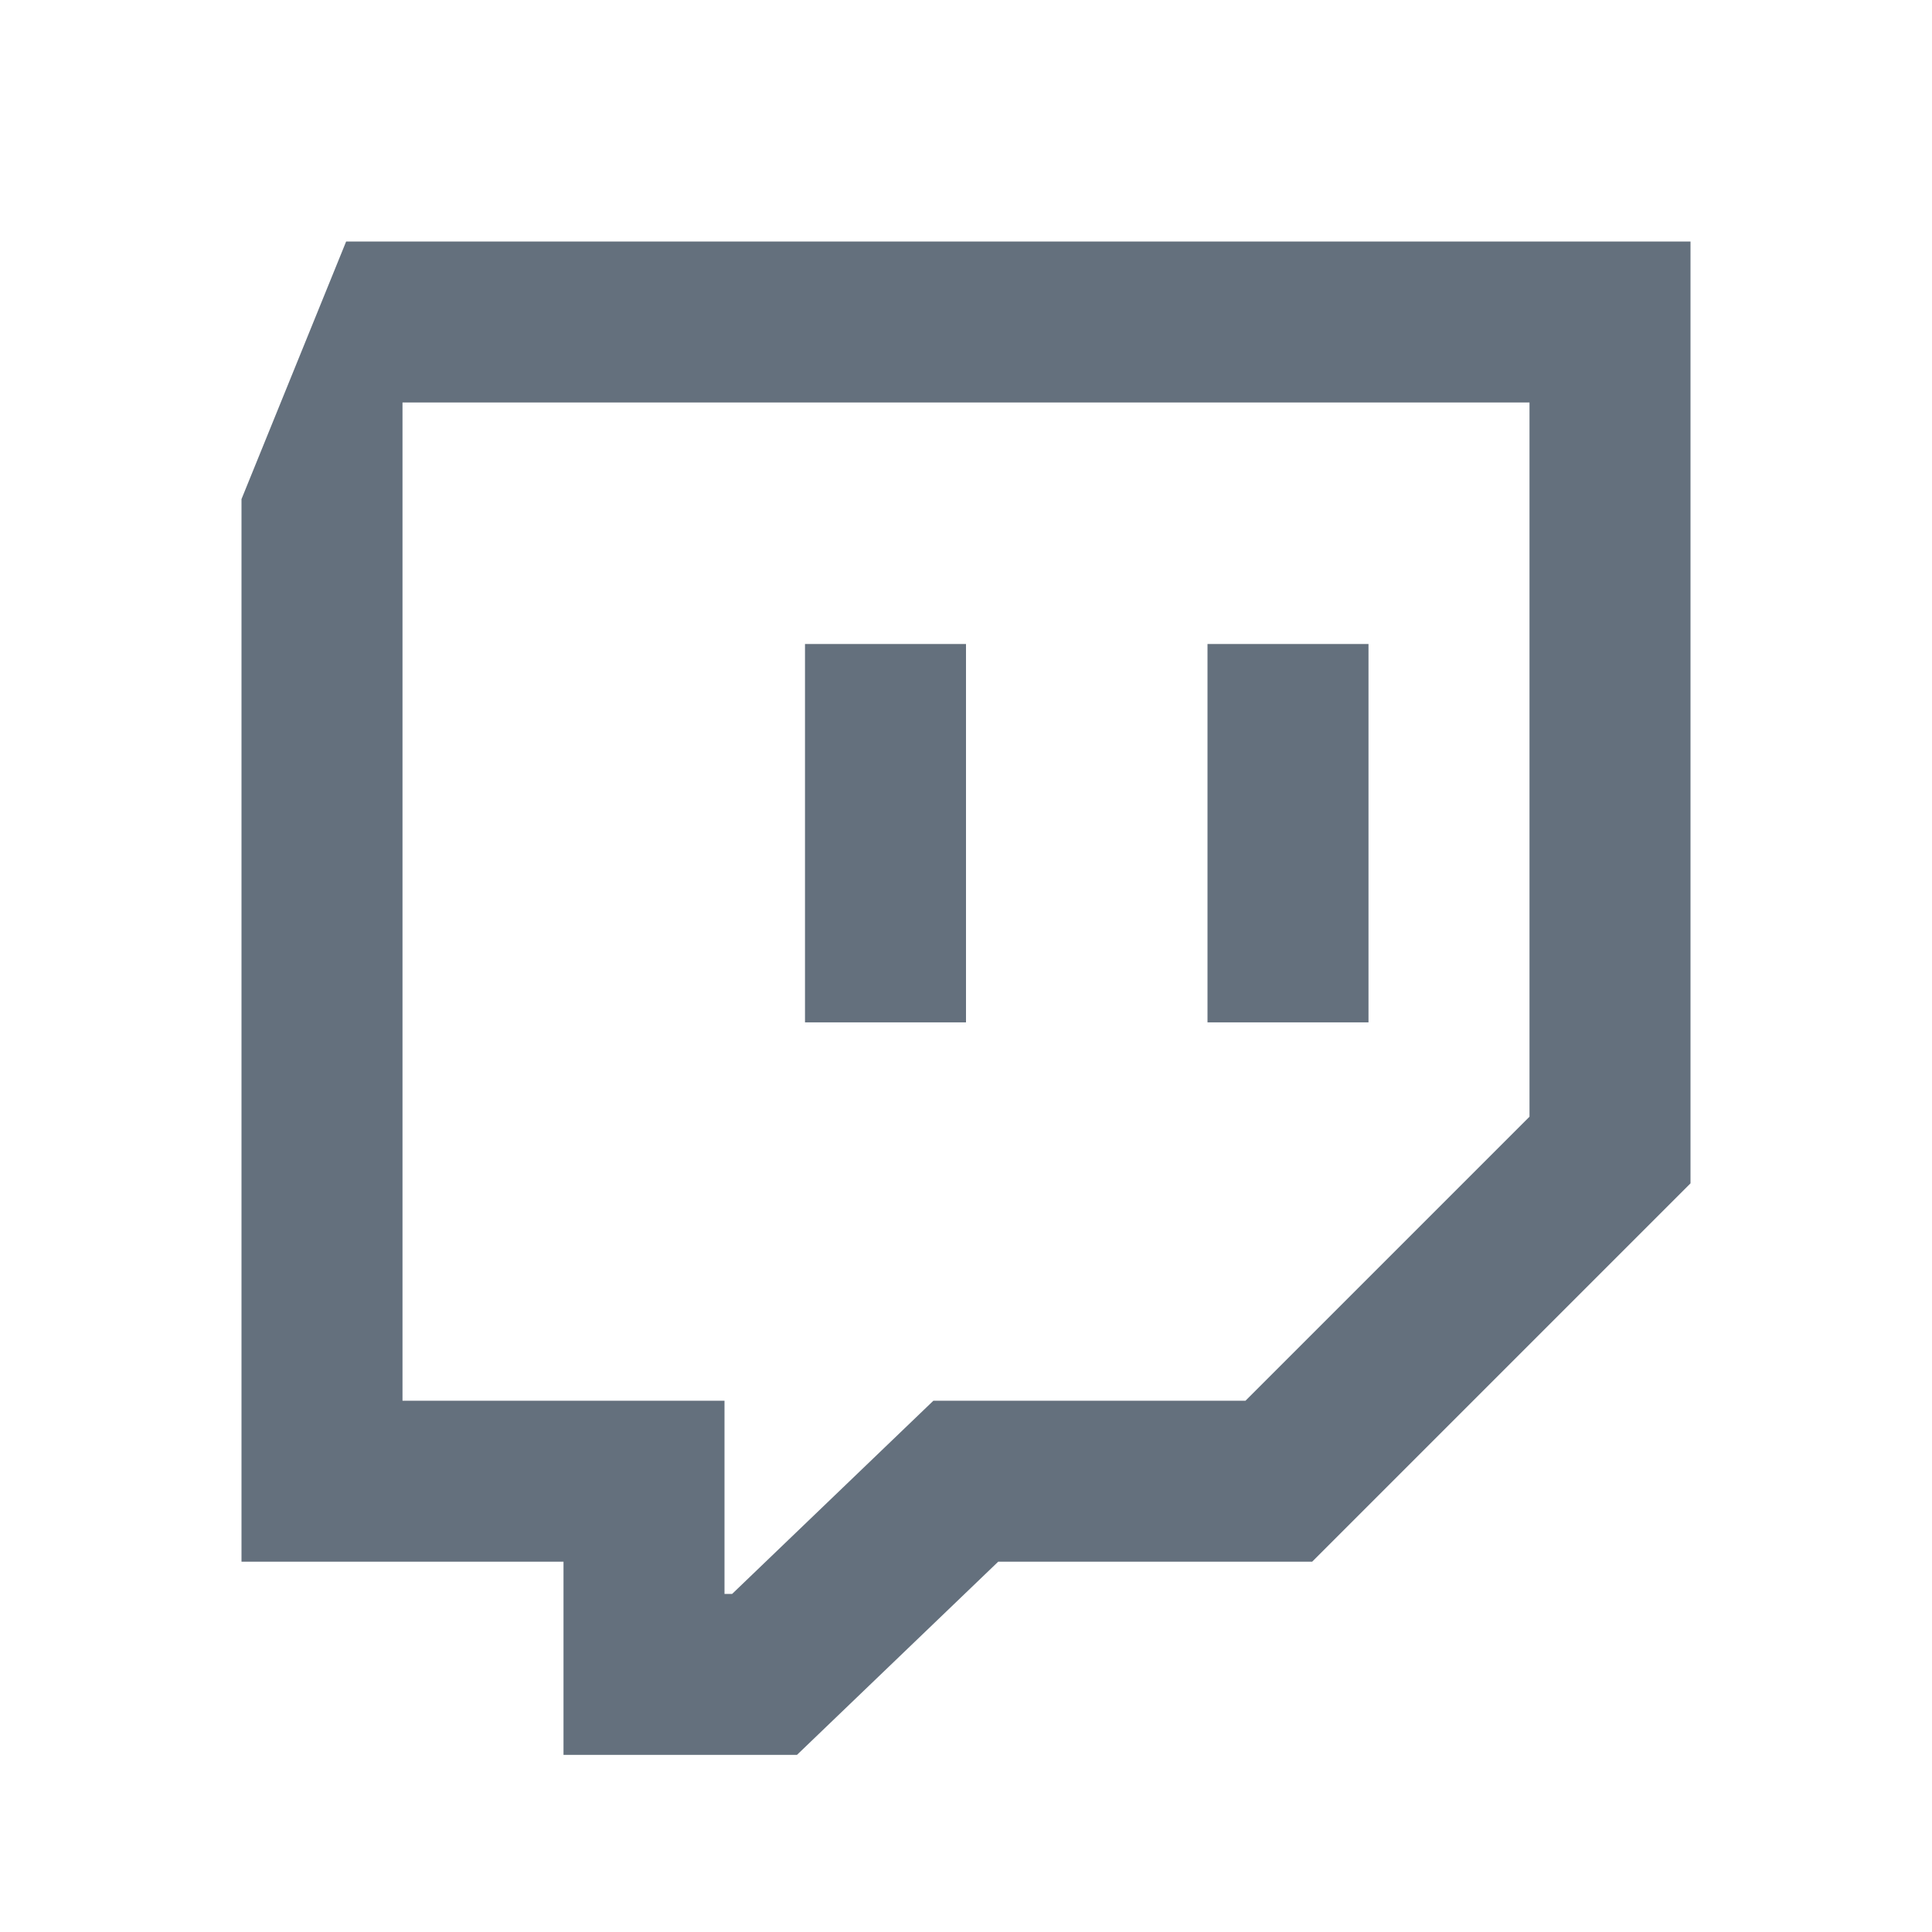 <svg xmlns="http://www.w3.org/2000/svg" width="24" height="24" viewBox="0 0 24 24" role="img" aria-labelledby="aqghrjqlwm5rhlfe8poj3qo5sr1vdmb4" class="crayons-icon"><title id="aqghrjqlwm5rhlfe8poj3qo5sr1vdmb4">Twitch</title>
    <path d="M4.3 3H21v11.7l-4.7 4.7h-3.9l-2.5 2.4H7v-2.4H3V6.2L4.3 3zM5 17.4h4v2.4h.095l2.5-2.4h3.877L19 13.872V5H5v12.4zM15 8h2v4.7h-2V8zm0 0h2v4.7h-2V8zm-5 0h2v4.7h-2V8z" fill="rgb(100, 112, 125)"></path>
</svg>